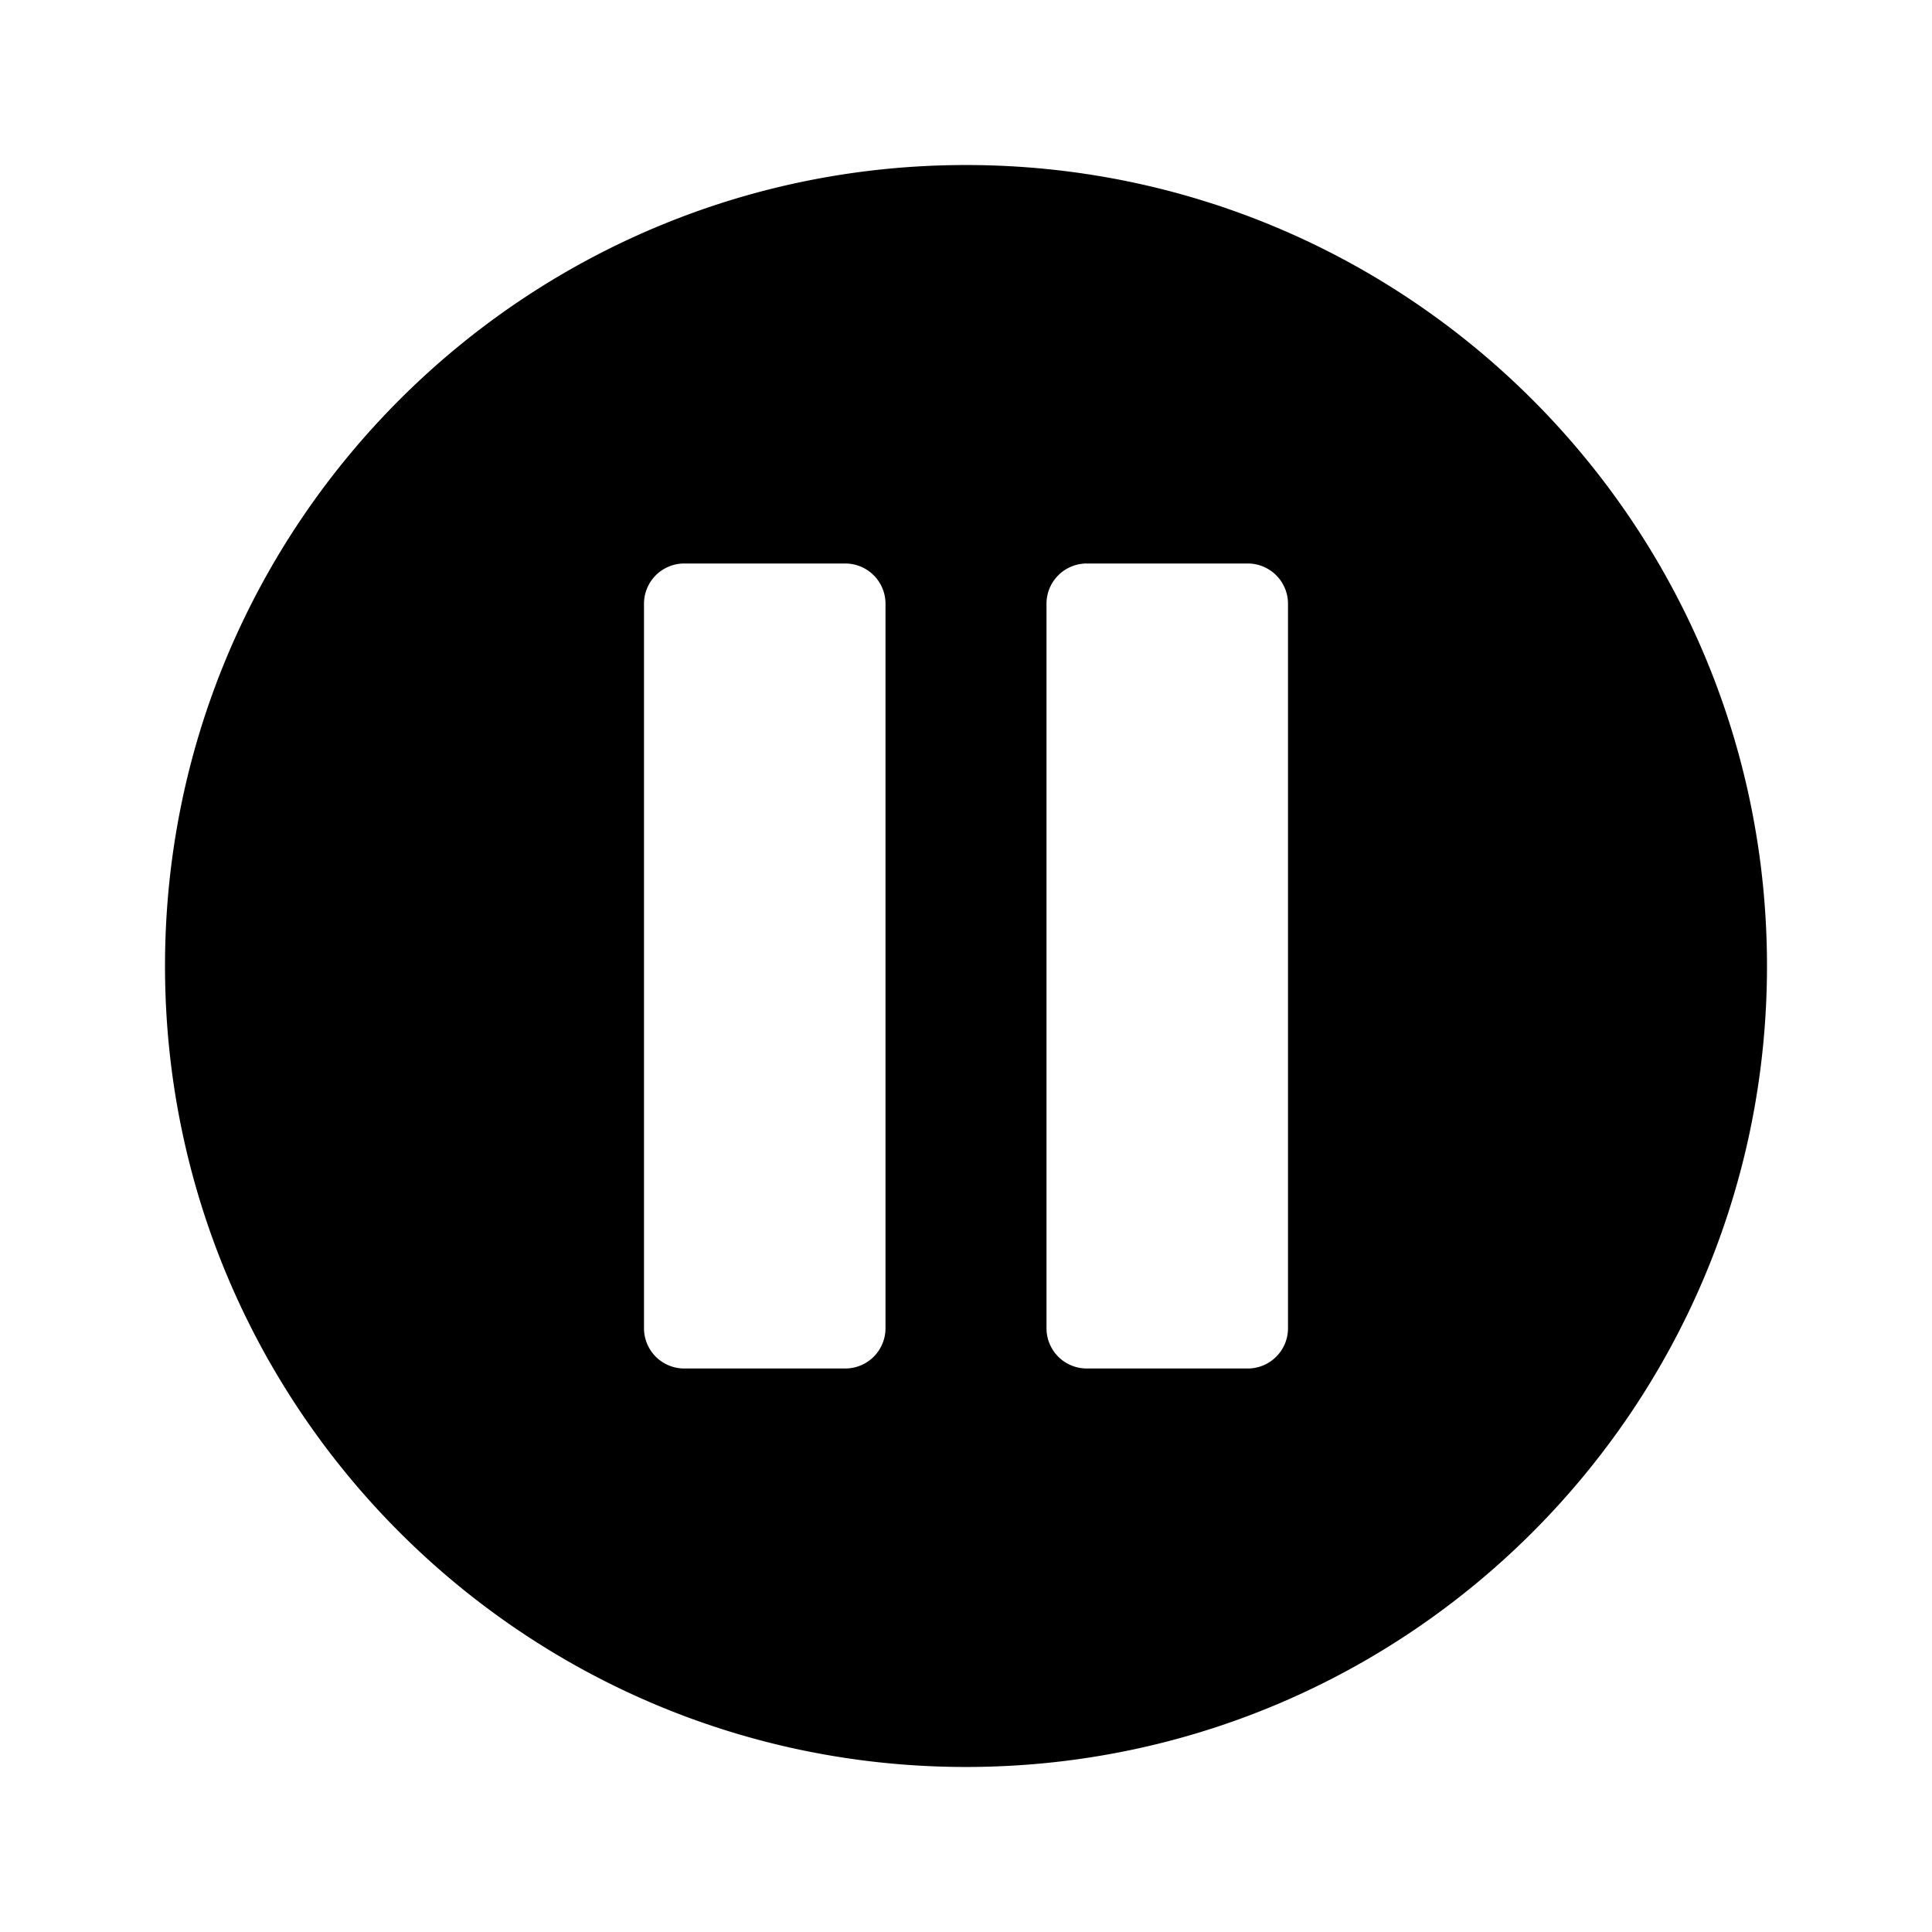 <svg xmlns="http://www.w3.org/2000/svg" width="1152" height="1152" viewBox="0 0 1152 1152"><title>Pause-Circle_24</title><path d="M576 98.4C312.234 98.4 98.391 312.234 98.391 576S312.234 1053.6 576 1053.6s477.609-213.834 477.609-477.6S839.766 98.4 576 98.4zM528 792a23.994 23.994 0 0 1-24 24h-96a23.994 23.994 0 0 1-24-24V360a23.994 23.994 0 0 1 24-24h96a23.994 23.994 0 0 1 24 24v432zm240 0a23.994 23.994 0 0 1-24 24h-96a23.994 23.994 0 0 1-24-24V360a23.994 23.994 0 0 1 24-24h96a23.994 23.994 0 0 1 24 24v432z"/></svg>